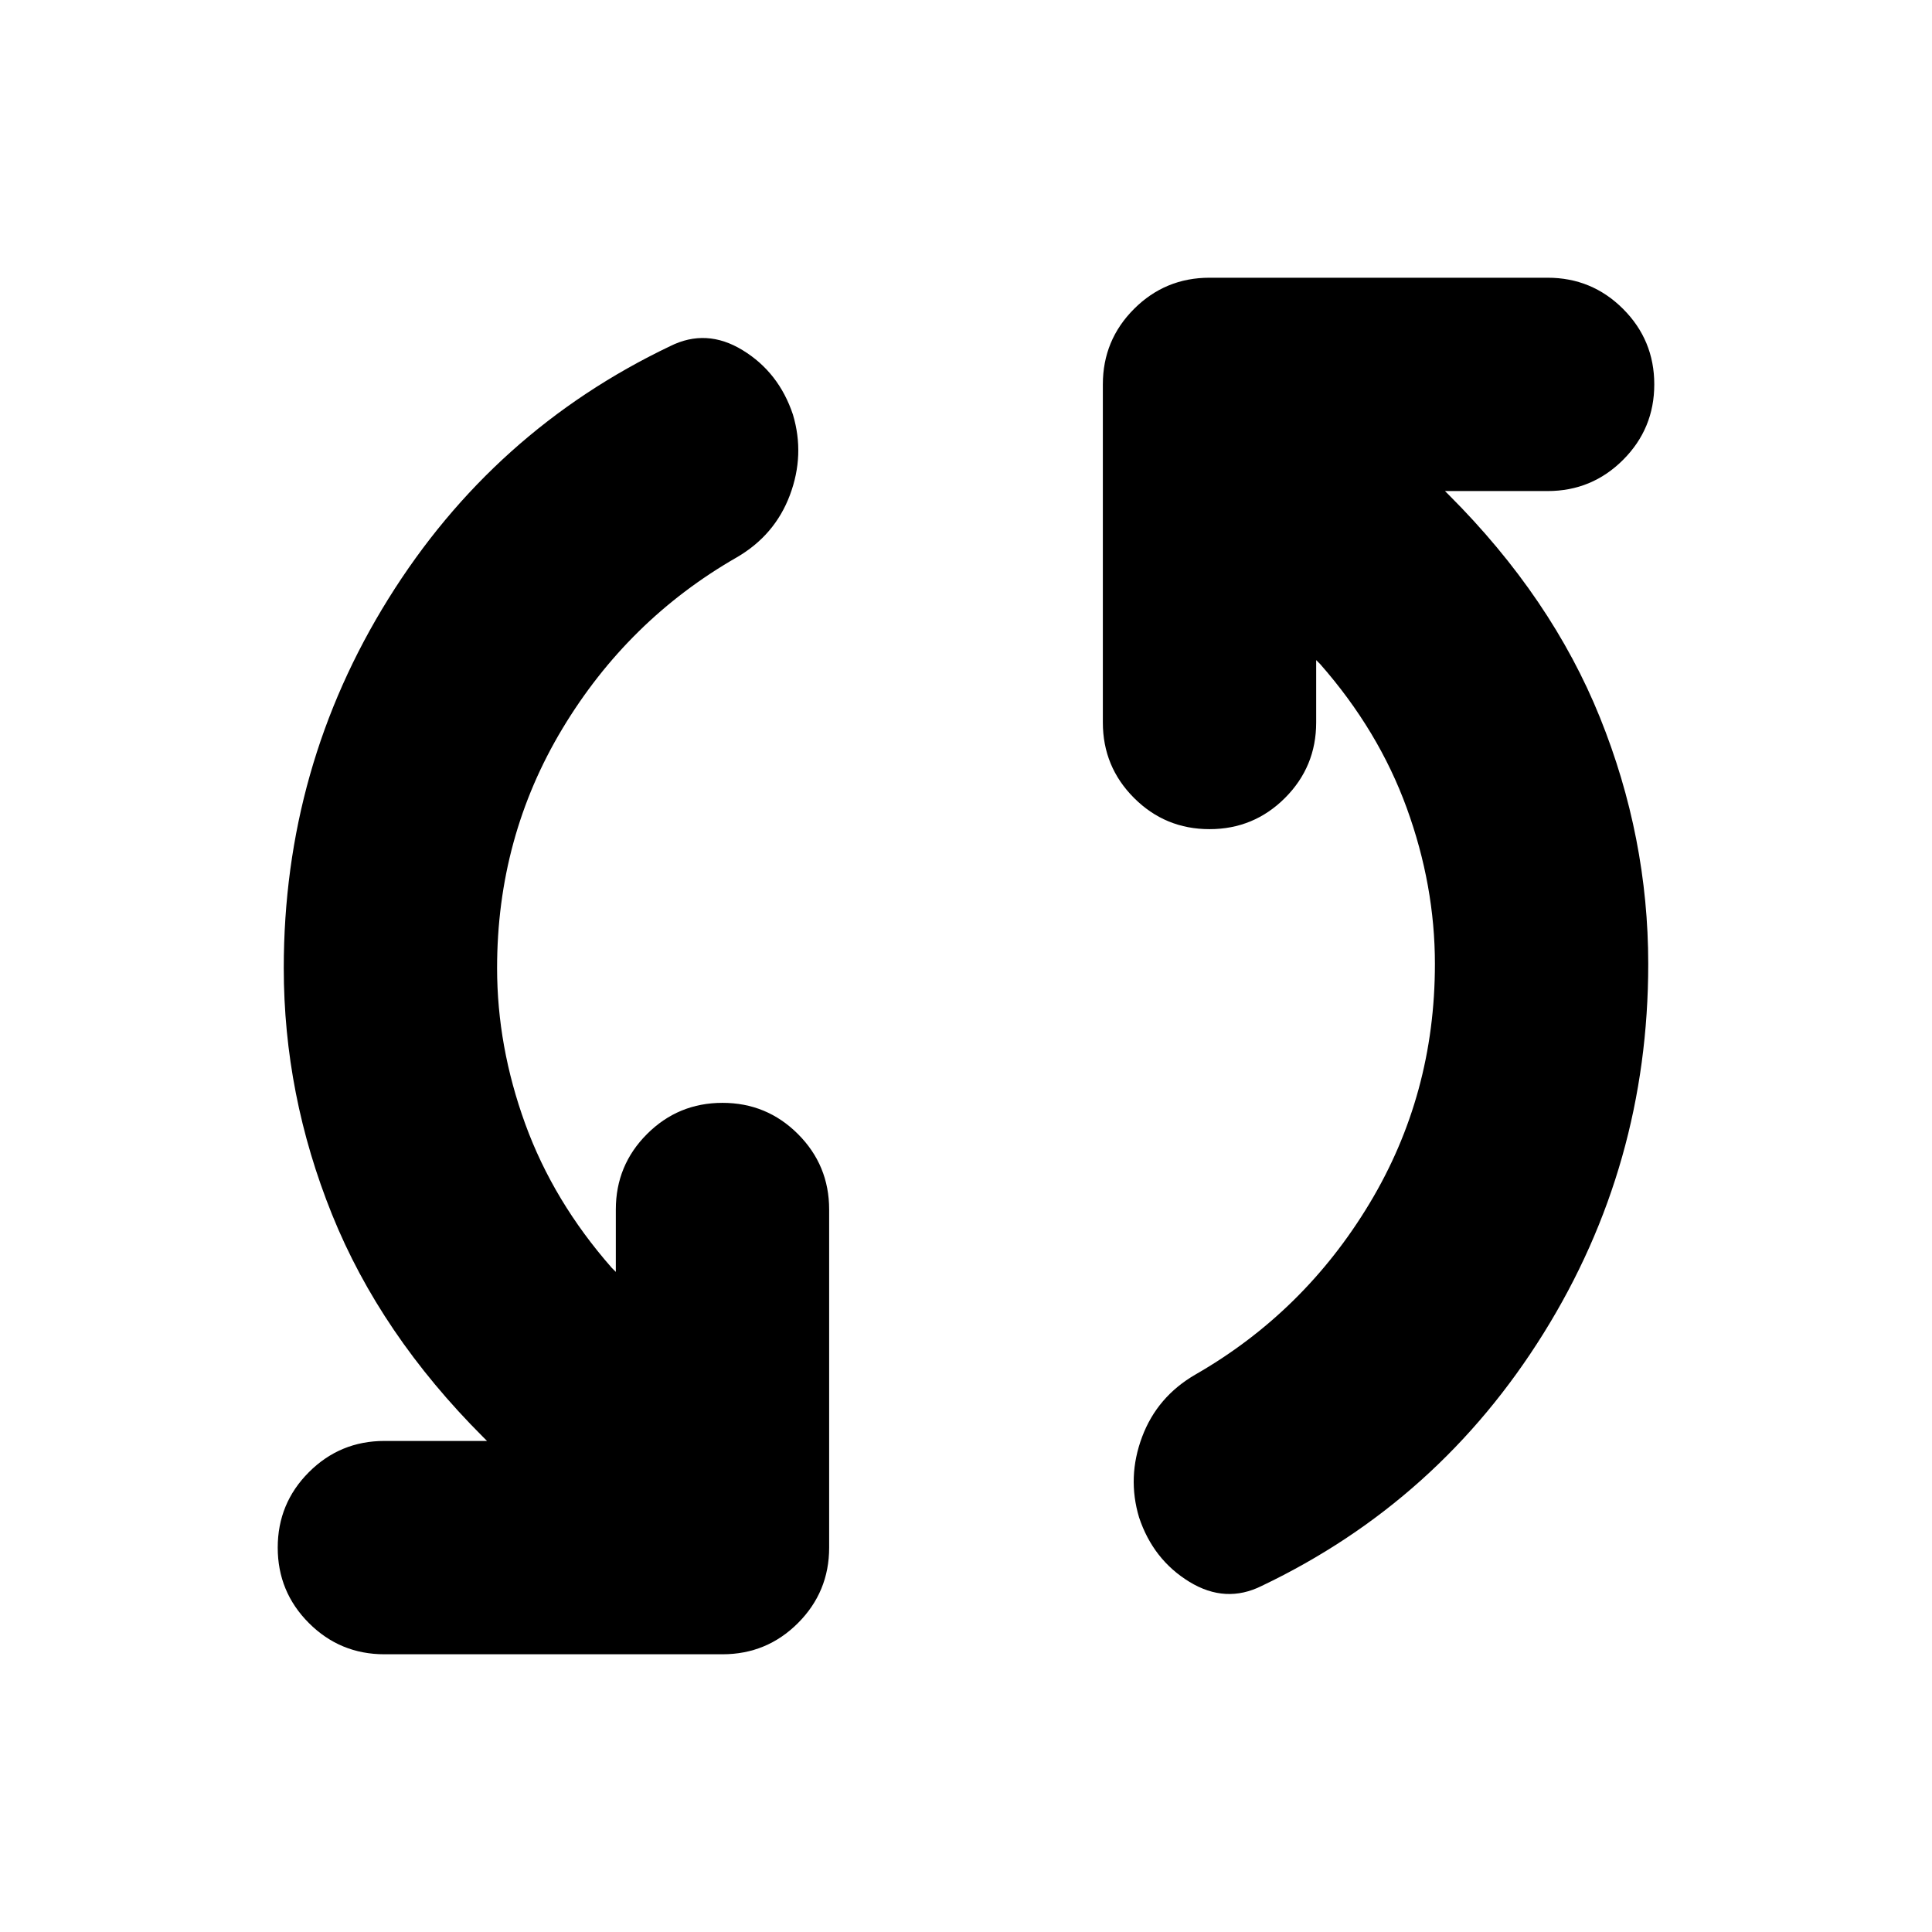 <svg xmlns="http://www.w3.org/2000/svg" height="24" viewBox="0 -960 960 960" width="24"><path d="M247-479q0 39 14 77.5t43 71.5l2 2v-31q0-22 15.5-37.5T359-412q22 0 37.5 15.5T412-359v168q0 22-15.5 37.5T359-138H191q-22 0-37.5-15.5T138-191q0-22 15.5-37.5T191-244h51l-2-2q-51-51-75-110.5T141-479q0-100 52-183.5T333-788q18-9 36 2t25 32q6 20-1.5 40T366-683q-54 31-86.5 85T247-479Zm466-2q0-39-14-77.5T656-630l-2-2v31q0 22-15.5 37.5T601-548q-22 0-37.5-15.5T548-601v-168q0-22 15.5-37.5T601-822h168q22 0 37.5 15.5T822-769q0 22-15.5 37.5T769-716h-51l2 2q51 51 75 110.5T819-481q0 100-52 183.5T627-172q-18 9-36-2t-25-32q-6-20 1.5-40t26.5-31q54-31 86.5-85T713-481Z"/></svg>